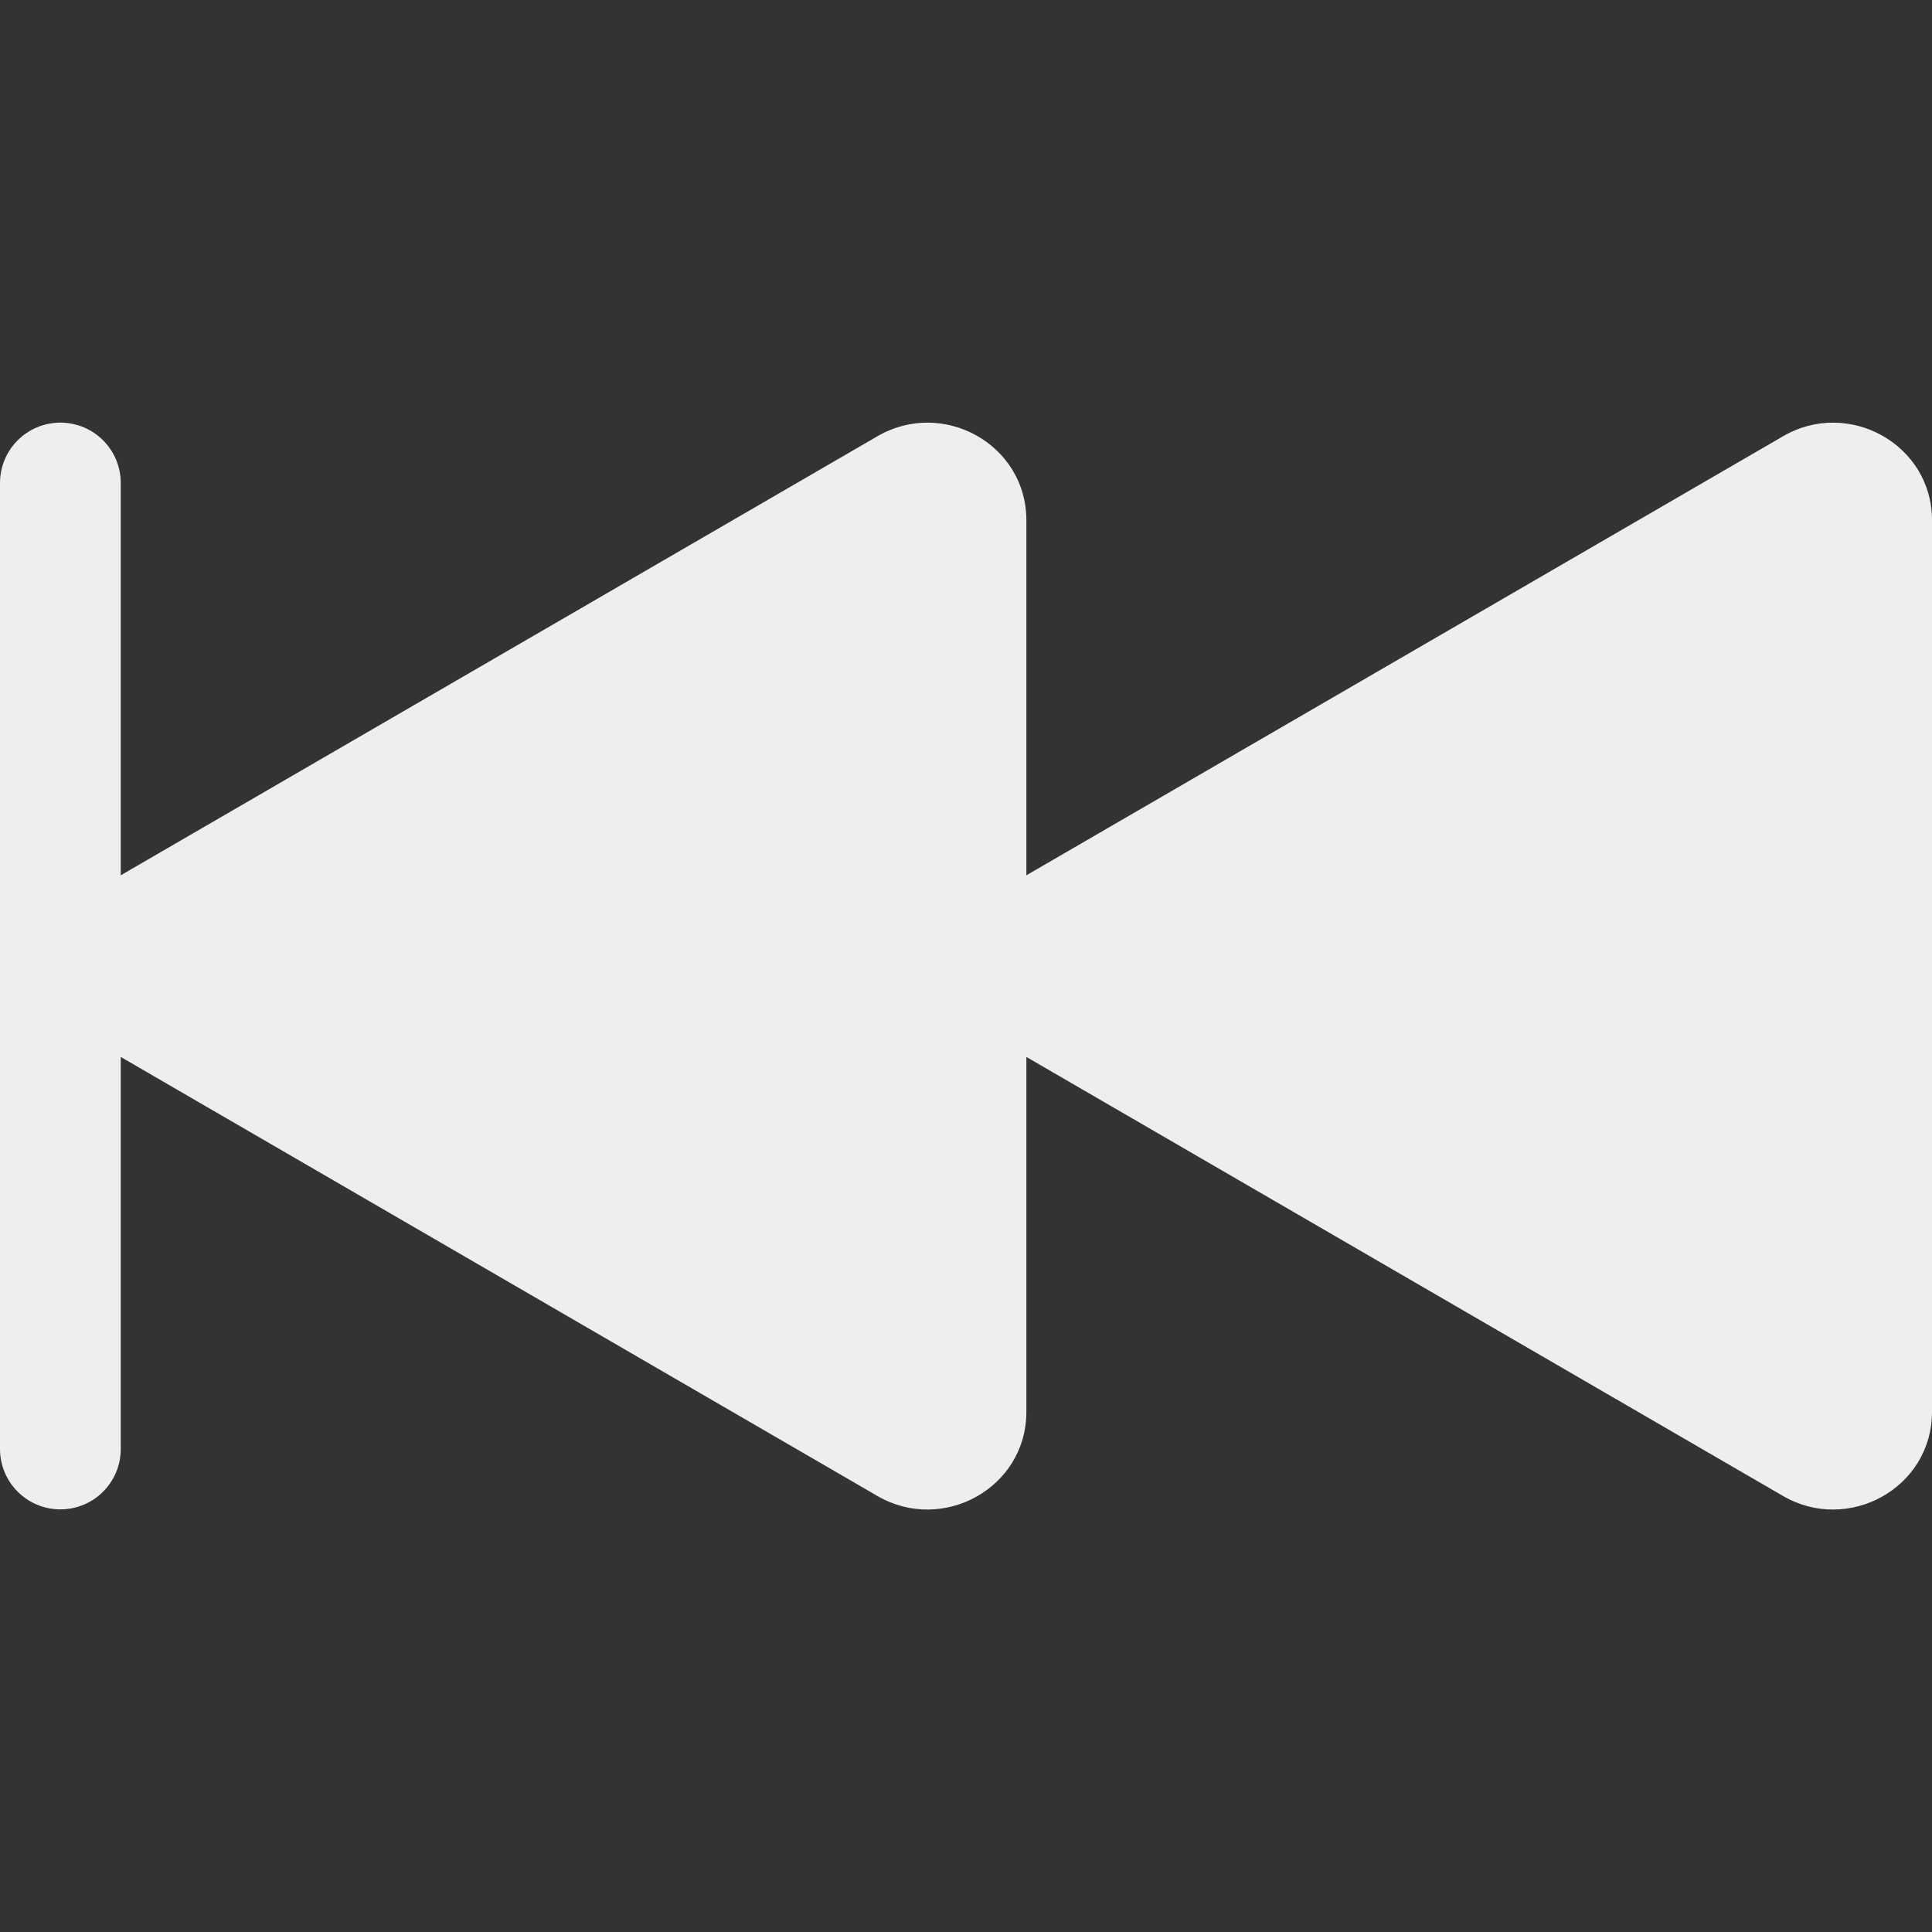 <svg width="32" height="32" viewBox="0 0 32 32" fill="none" xmlns="http://www.w3.org/2000/svg">
<rect x="0" y="0" width="32" height="32" fill="#333333" stroke="none"/>
<g clip-path="url(#clip0)">
<path fill-rule="evenodd" clip-rule="evenodd" d="M1 7C0.735 7 0.48 7.105 0.293 7.293C0.105 7.48 0 7.735 0 8L0 24C0 24.265 0.105 24.52 0.293 24.707C0.48 24.895 0.735 25 1 25C1.265 25 1.52 24.895 1.707 24.707C1.895 24.52 2 24.265 2 24V8C2 7.735 1.895 7.48 1.707 7.293C1.52 7.105 1.265 7 1 7Z" fill="#EEEEEE"/>
<path d="M1.808 17.395L14.534 24.779C15.614 25.405 17 24.647 17 23.385V8.617C17 7.357 15.616 6.597 14.534 7.225L1.808 14.609C1.562 14.749 1.358 14.952 1.216 15.196C1.074 15.441 0.999 15.719 0.999 16.002C0.999 16.285 1.074 16.562 1.216 16.807C1.358 17.052 1.562 17.254 1.808 17.395Z" fill="#EEEEEE"/>
<path d="M16.808 17.395L29.534 24.779C30.614 25.405 32 24.647 32 23.385V8.617C32 7.357 30.614 6.597 29.534 7.225L16.808 14.609C16.562 14.749 16.358 14.952 16.216 15.196C16.074 15.441 15.999 15.719 15.999 16.002C15.999 16.285 16.074 16.562 16.216 16.807C16.358 17.052 16.562 17.254 16.808 17.395Z" fill="#EEEEEE"/>
</g>
<defs>
<clipPath id="clip0">
<rect width="32" height="32" fill="white"/>
</clipPath>
</defs>
</svg>
